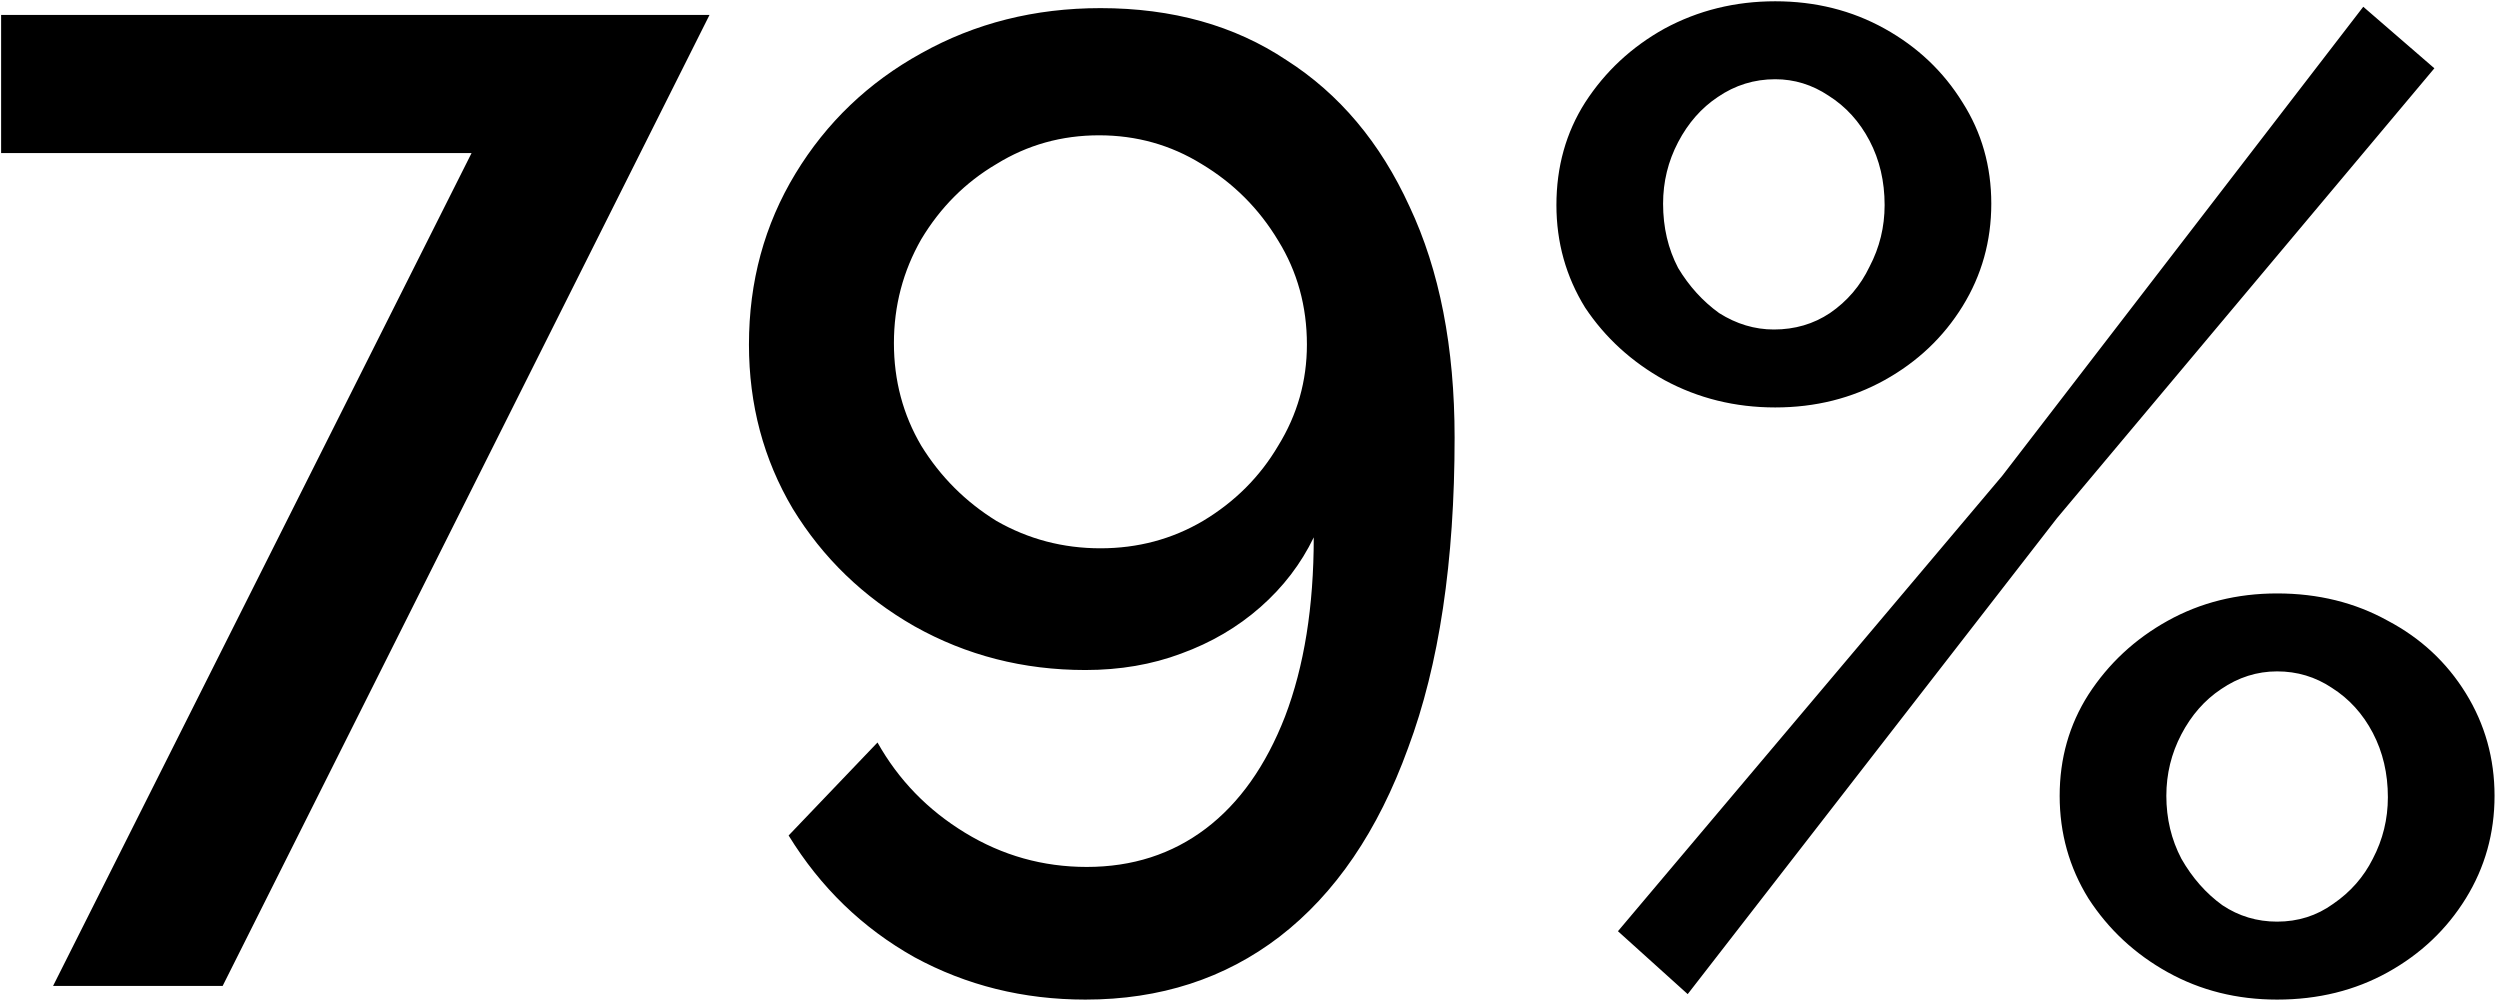 <svg width="284" height="114" viewBox="0 0 284 114" fill="none" xmlns="http://www.w3.org/2000/svg">
<path d="M53.568 17.39H0.127V1.7H80.599L25.294 112H6.03L53.568 17.39ZM85.081 39.14C85.081 45.975 86.739 52.189 90.053 57.782C93.47 63.375 98.079 67.828 103.879 71.142C109.782 74.457 116.255 76.114 123.298 76.114C127.234 76.114 130.859 75.492 134.173 74.249C137.591 73.007 140.594 71.246 143.183 68.967C145.772 66.689 147.792 64.048 149.242 61.044C149.242 68.916 148.154 75.699 145.98 81.396C143.805 86.988 140.801 91.234 136.969 94.135C133.137 97.034 128.632 98.484 123.453 98.484C118.482 98.484 113.873 97.19 109.627 94.6C105.381 92.011 102.067 88.594 99.684 84.347L89.587 94.911C93.212 100.815 97.976 105.423 103.879 108.738C109.782 111.948 116.255 113.554 123.298 113.554C131.791 113.554 139.144 111.171 145.358 106.407C151.676 101.54 156.544 94.393 159.961 84.969C163.483 75.544 165.243 63.789 165.243 49.704C165.243 39.45 163.534 30.699 160.117 23.449C156.802 16.199 152.142 10.658 146.135 6.826C140.232 2.891 133.189 0.923 125.007 0.923C117.55 0.923 110.766 2.632 104.656 6.05C98.649 9.364 93.885 13.921 90.363 19.721C86.842 25.52 85.081 31.994 85.081 39.14ZM124.852 15.371C129.098 15.371 132.982 16.458 136.503 18.633C140.128 20.808 143.028 23.708 145.203 27.333C147.378 30.854 148.465 34.79 148.465 39.14C148.465 43.282 147.378 47.114 145.203 50.636C143.131 54.157 140.283 57.005 136.658 59.18C133.137 61.252 129.253 62.287 125.007 62.287C120.761 62.287 116.825 61.252 113.2 59.18C109.679 57.005 106.831 54.157 104.656 50.636C102.584 47.114 101.549 43.231 101.549 38.984C101.549 34.738 102.584 30.802 104.656 27.177C106.831 23.553 109.679 20.704 113.2 18.633C116.722 16.458 120.605 15.371 124.852 15.371ZM201.665 46.286C197.108 46.286 192.913 45.25 189.081 43.179C185.353 41.108 182.349 38.363 180.071 34.945C177.896 31.424 176.809 27.54 176.809 23.294C176.809 18.944 177.896 15.06 180.071 11.642C182.349 8.121 185.353 5.325 189.081 3.253C192.913 1.182 197.108 0.146 201.665 0.146C206.222 0.146 210.365 1.182 214.093 3.253C217.822 5.325 220.773 8.121 222.948 11.642C225.123 15.06 226.211 18.892 226.211 23.138C226.211 27.385 225.123 31.268 222.948 34.79C220.773 38.311 217.822 41.108 214.093 43.179C210.365 45.25 206.222 46.286 201.665 46.286ZM201.51 37.431C203.892 37.431 206.015 36.809 207.879 35.567C209.847 34.22 211.349 32.459 212.384 30.285C213.524 28.11 214.093 25.779 214.093 23.294C214.093 20.601 213.524 18.167 212.384 15.992C211.245 13.817 209.691 12.108 207.724 10.866C205.859 9.623 203.84 9.001 201.665 9.001C199.283 9.001 197.108 9.674 195.14 11.021C193.276 12.264 191.774 13.973 190.635 16.148C189.496 18.322 188.926 20.653 188.926 23.138C188.926 25.831 189.496 28.265 190.635 30.44C191.878 32.511 193.431 34.22 195.295 35.567C197.263 36.809 199.335 37.431 201.51 37.431ZM258.679 113.554C254.122 113.554 249.98 112.518 246.251 110.446C242.523 108.375 239.519 105.579 237.241 102.057C235.066 98.536 233.978 94.652 233.978 90.406C233.978 86.16 235.066 82.328 237.241 78.91C239.519 75.389 242.523 72.592 246.251 70.521C249.98 68.45 254.122 67.414 258.679 67.414C263.34 67.414 267.534 68.45 271.263 70.521C274.991 72.489 277.943 75.233 280.118 78.755C282.293 82.276 283.38 86.16 283.38 90.406C283.38 94.652 282.293 98.536 280.118 102.057C277.943 105.579 274.991 108.375 271.263 110.446C267.534 112.518 263.34 113.554 258.679 113.554ZM258.679 104.698C261.061 104.698 263.185 104.025 265.049 102.679C267.017 101.332 268.518 99.624 269.554 97.552C270.693 95.377 271.263 93.047 271.263 90.561C271.263 87.869 270.693 85.435 269.554 83.26C268.415 81.085 266.861 79.376 264.893 78.133C263.029 76.89 260.958 76.269 258.679 76.269C256.401 76.269 254.278 76.942 252.31 78.288C250.446 79.531 248.944 81.24 247.805 83.415C246.665 85.59 246.096 87.92 246.096 90.406C246.096 92.995 246.665 95.377 247.805 97.552C249.047 99.727 250.601 101.488 252.465 102.834C254.329 104.077 256.401 104.698 258.679 104.698ZM183.799 105.786L227.453 54.053L268.467 0.768L276.545 7.758L233.668 58.869L191.722 112.932L183.799 105.786Z" fill="black"/>
</svg>
